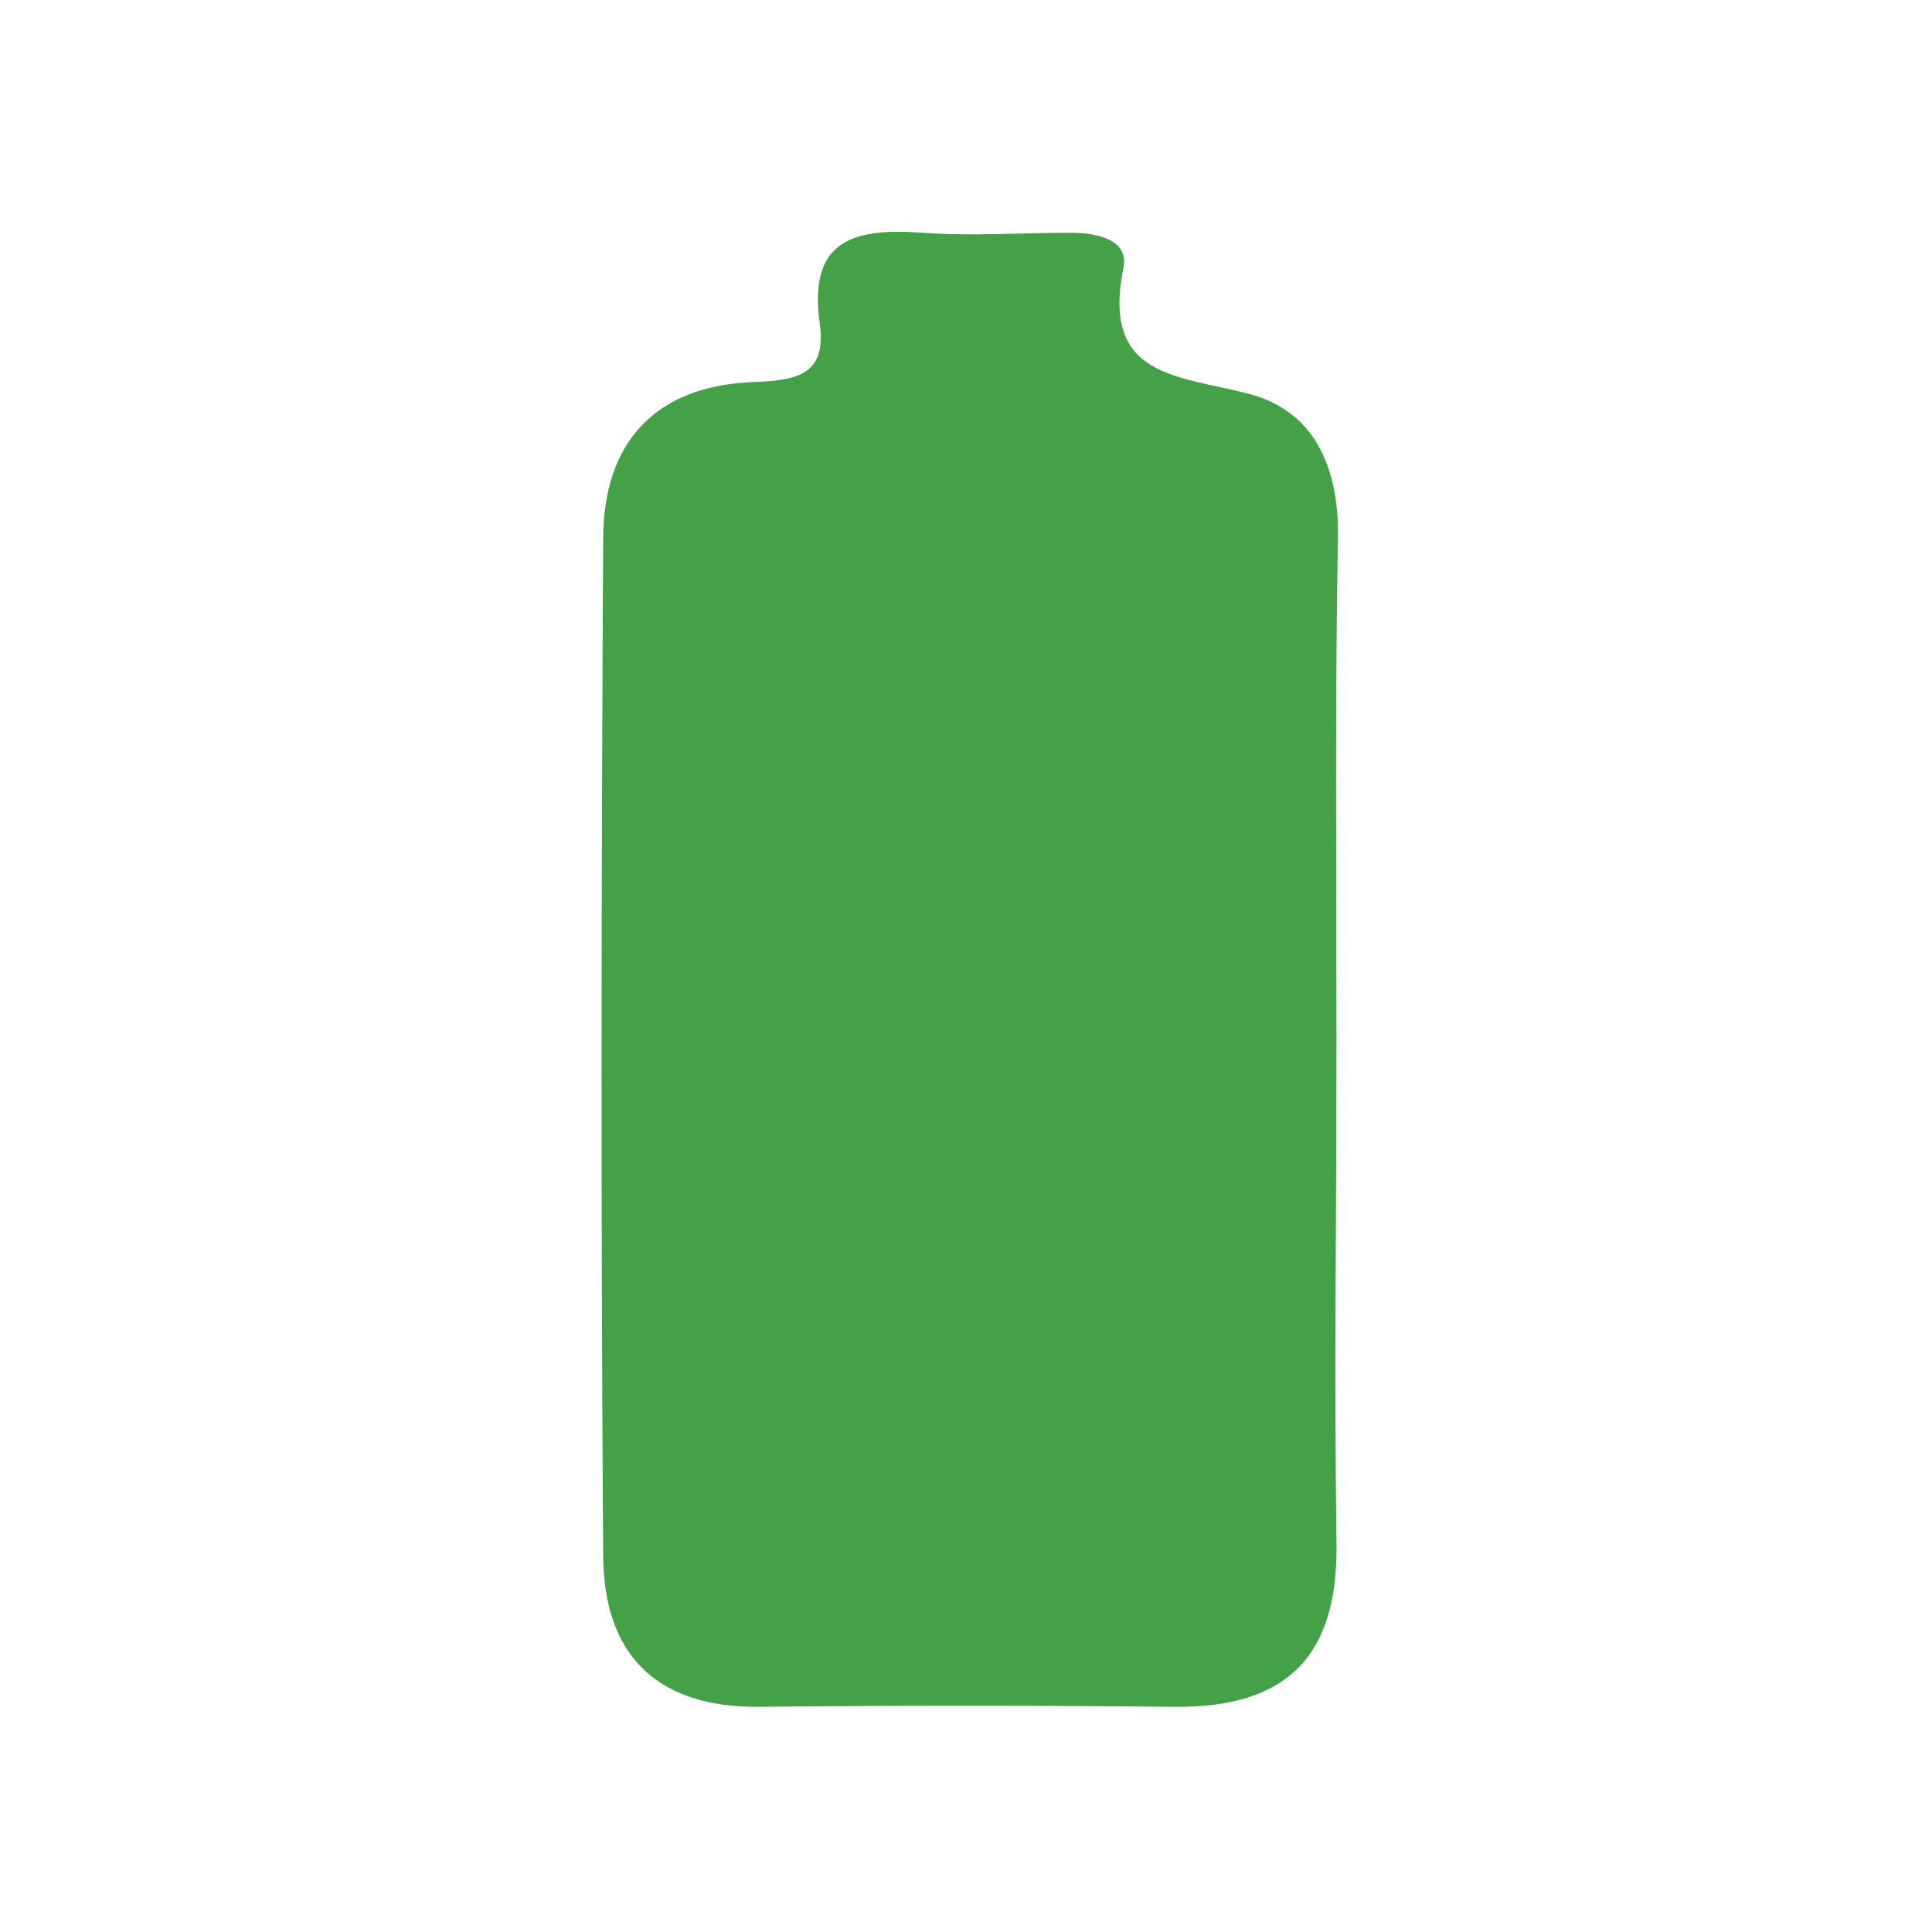 <svg width="24" height="24" viewBox="0 0 24 24" fill="none" xmlns="http://www.w3.org/2000/svg">
<path d="M16.602 12.917C16.602 14.998 16.574 17.078 16.602 19.156C16.629 20.568 15.991 21.216 14.594 21.203C12.869 21.185 11.137 21.185 9.4 21.203C8.119 21.203 7.502 20.519 7.493 19.333C7.463 15.12 7.469 10.909 7.493 6.696C7.493 5.501 8.135 4.792 9.36 4.746C9.886 4.725 10.277 4.667 10.182 4.01C10.038 2.962 10.628 2.833 11.462 2.891C12.073 2.937 12.684 2.891 13.296 2.891C13.626 2.891 14.026 2.977 13.956 3.325C13.678 4.691 14.622 4.661 15.505 4.89C16.327 5.101 16.632 5.806 16.62 6.662C16.583 8.752 16.602 10.833 16.602 12.917Z" fill="#44A147"/>
</svg>
